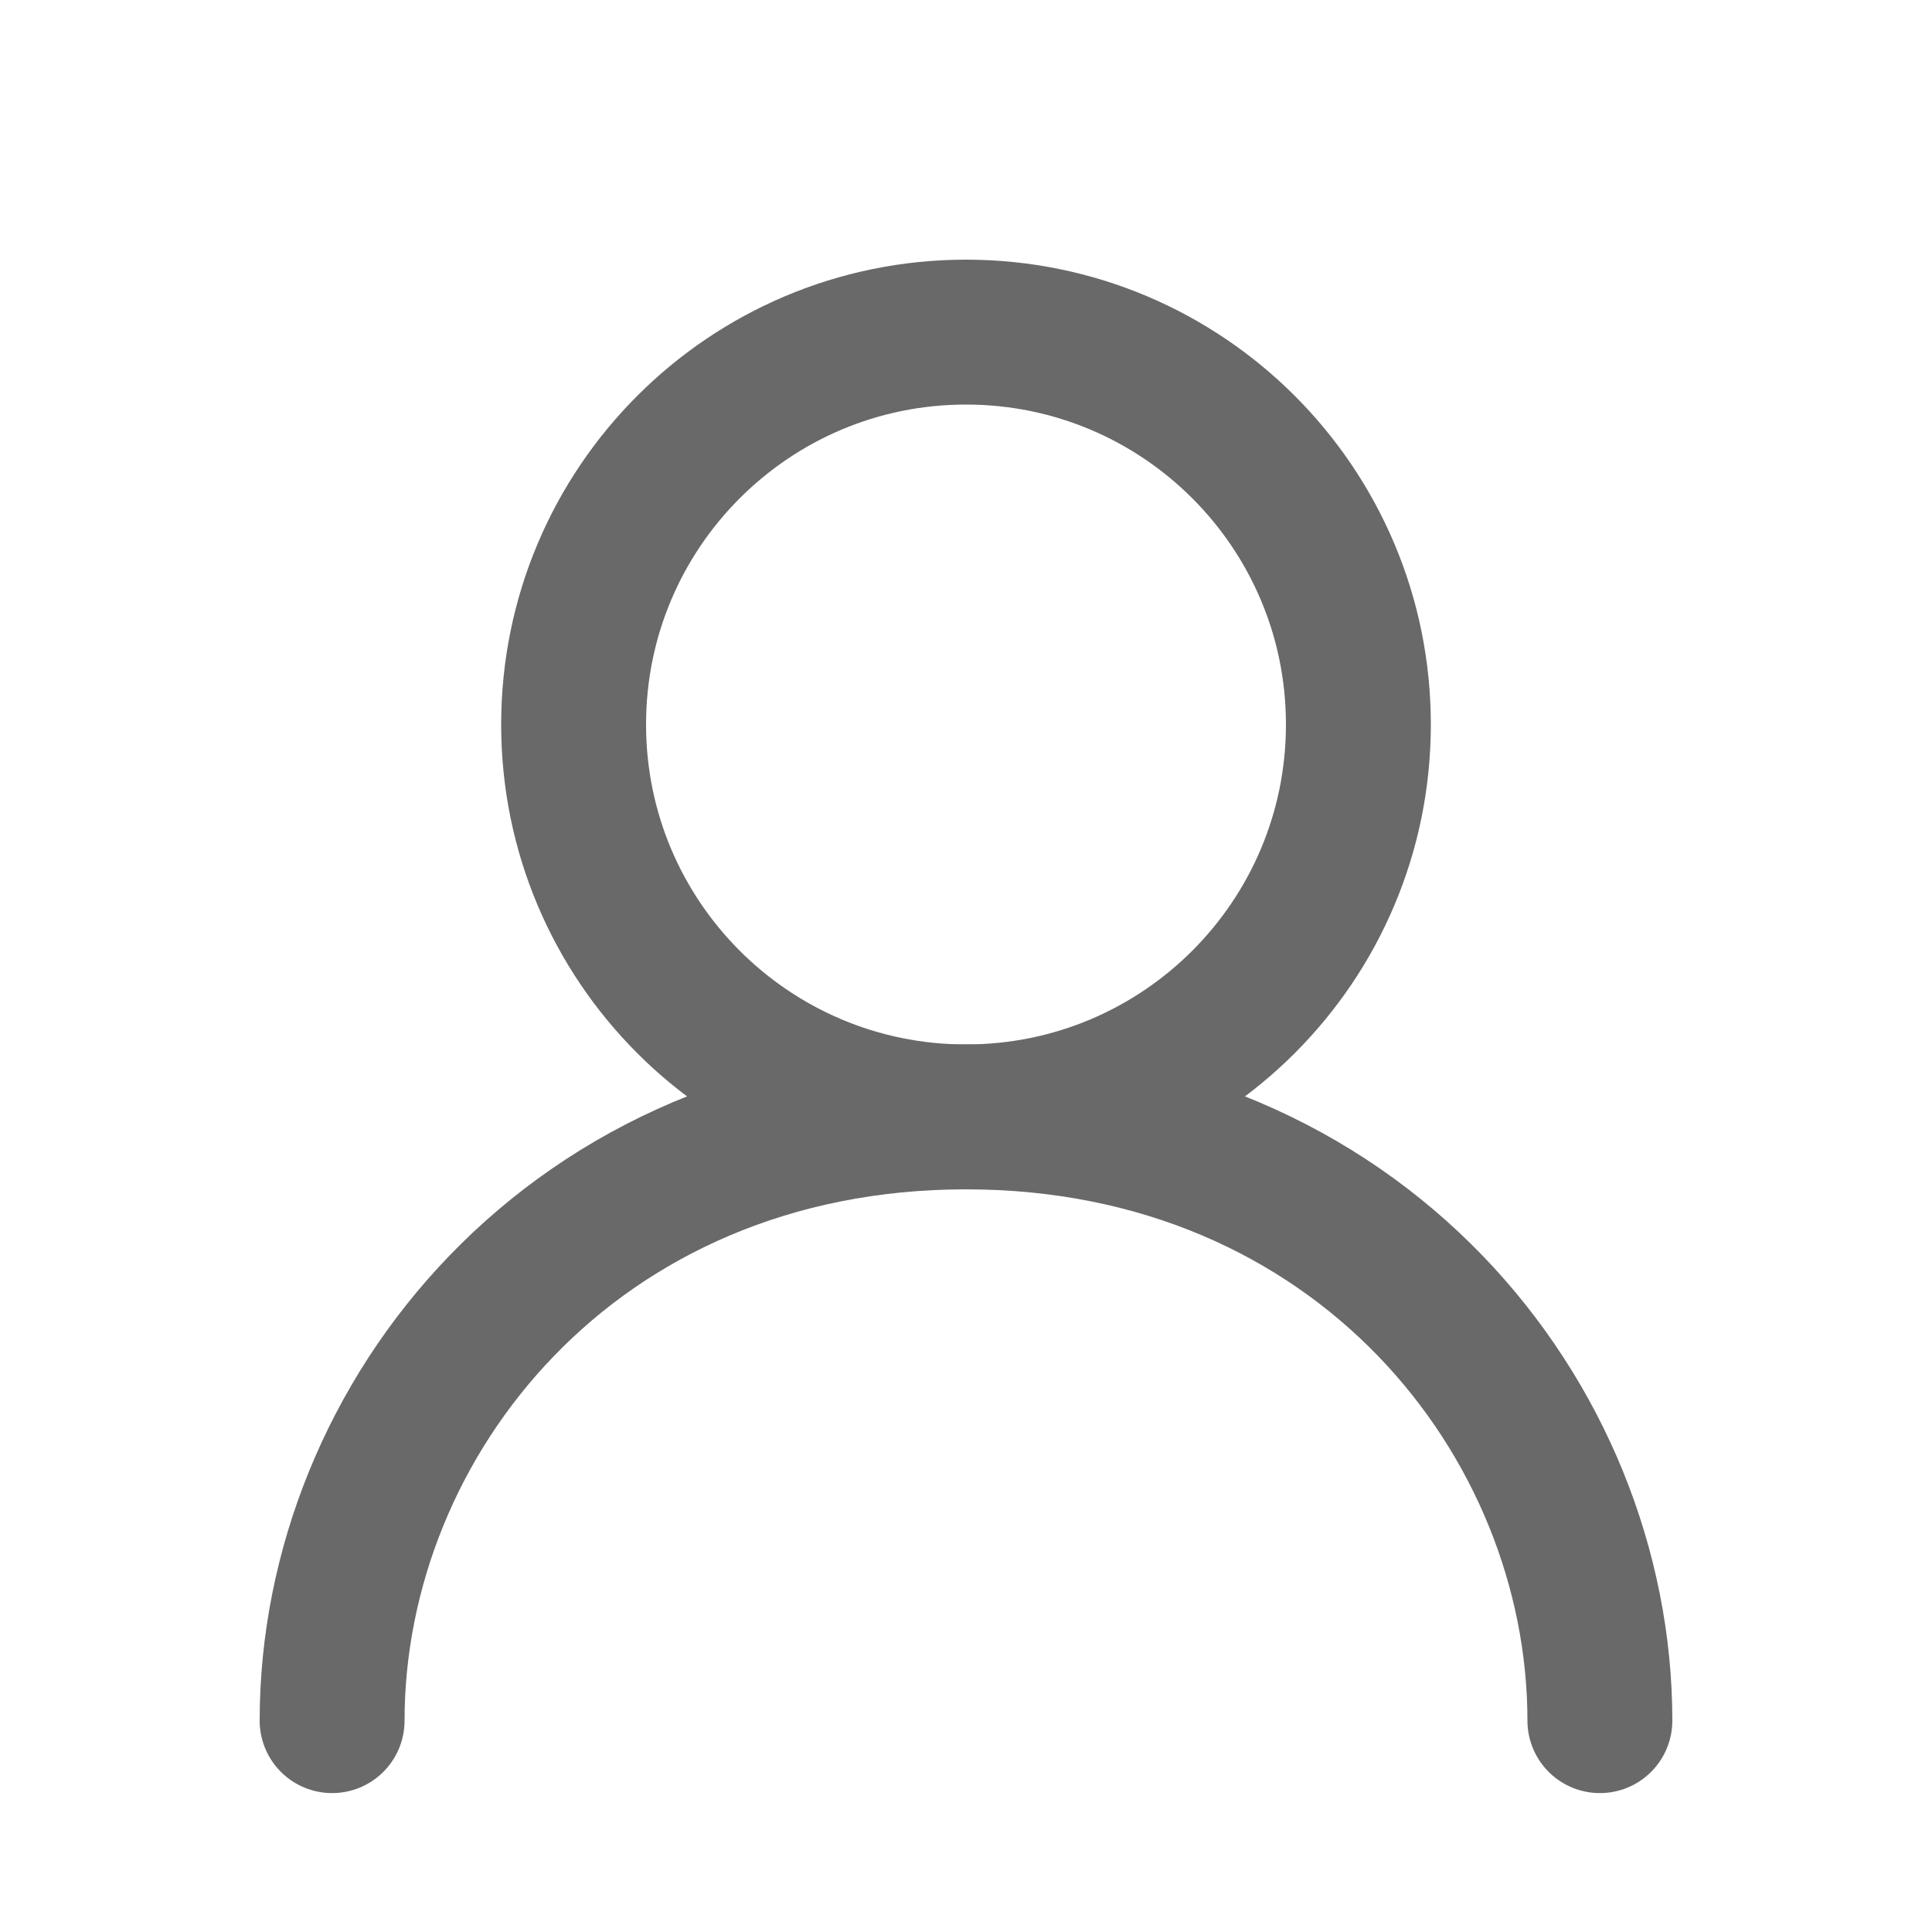 <svg width="20" height="20" viewBox="0 0 20 20" fill="none" xmlns="http://www.w3.org/2000/svg">
<path d="M10 11.562C12.244 11.562 14.062 9.744 14.062 7.5C14.062 5.256 12.244 3.438 10 3.438C7.756 3.438 5.938 5.256 5.938 7.5C5.938 9.744 7.756 11.562 10 11.562Z" stroke="#696969" stroke-width="1.5" stroke-linecap="round" stroke-linejoin="round"/>
<path d="M3.438 17.812C3.438 14.688 5.938 11.562 10 11.562C14.062 11.562 16.562 14.688 16.562 17.812" stroke="#696969" stroke-width="1.5" stroke-linecap="round" stroke-linejoin="round"/>
</svg>

